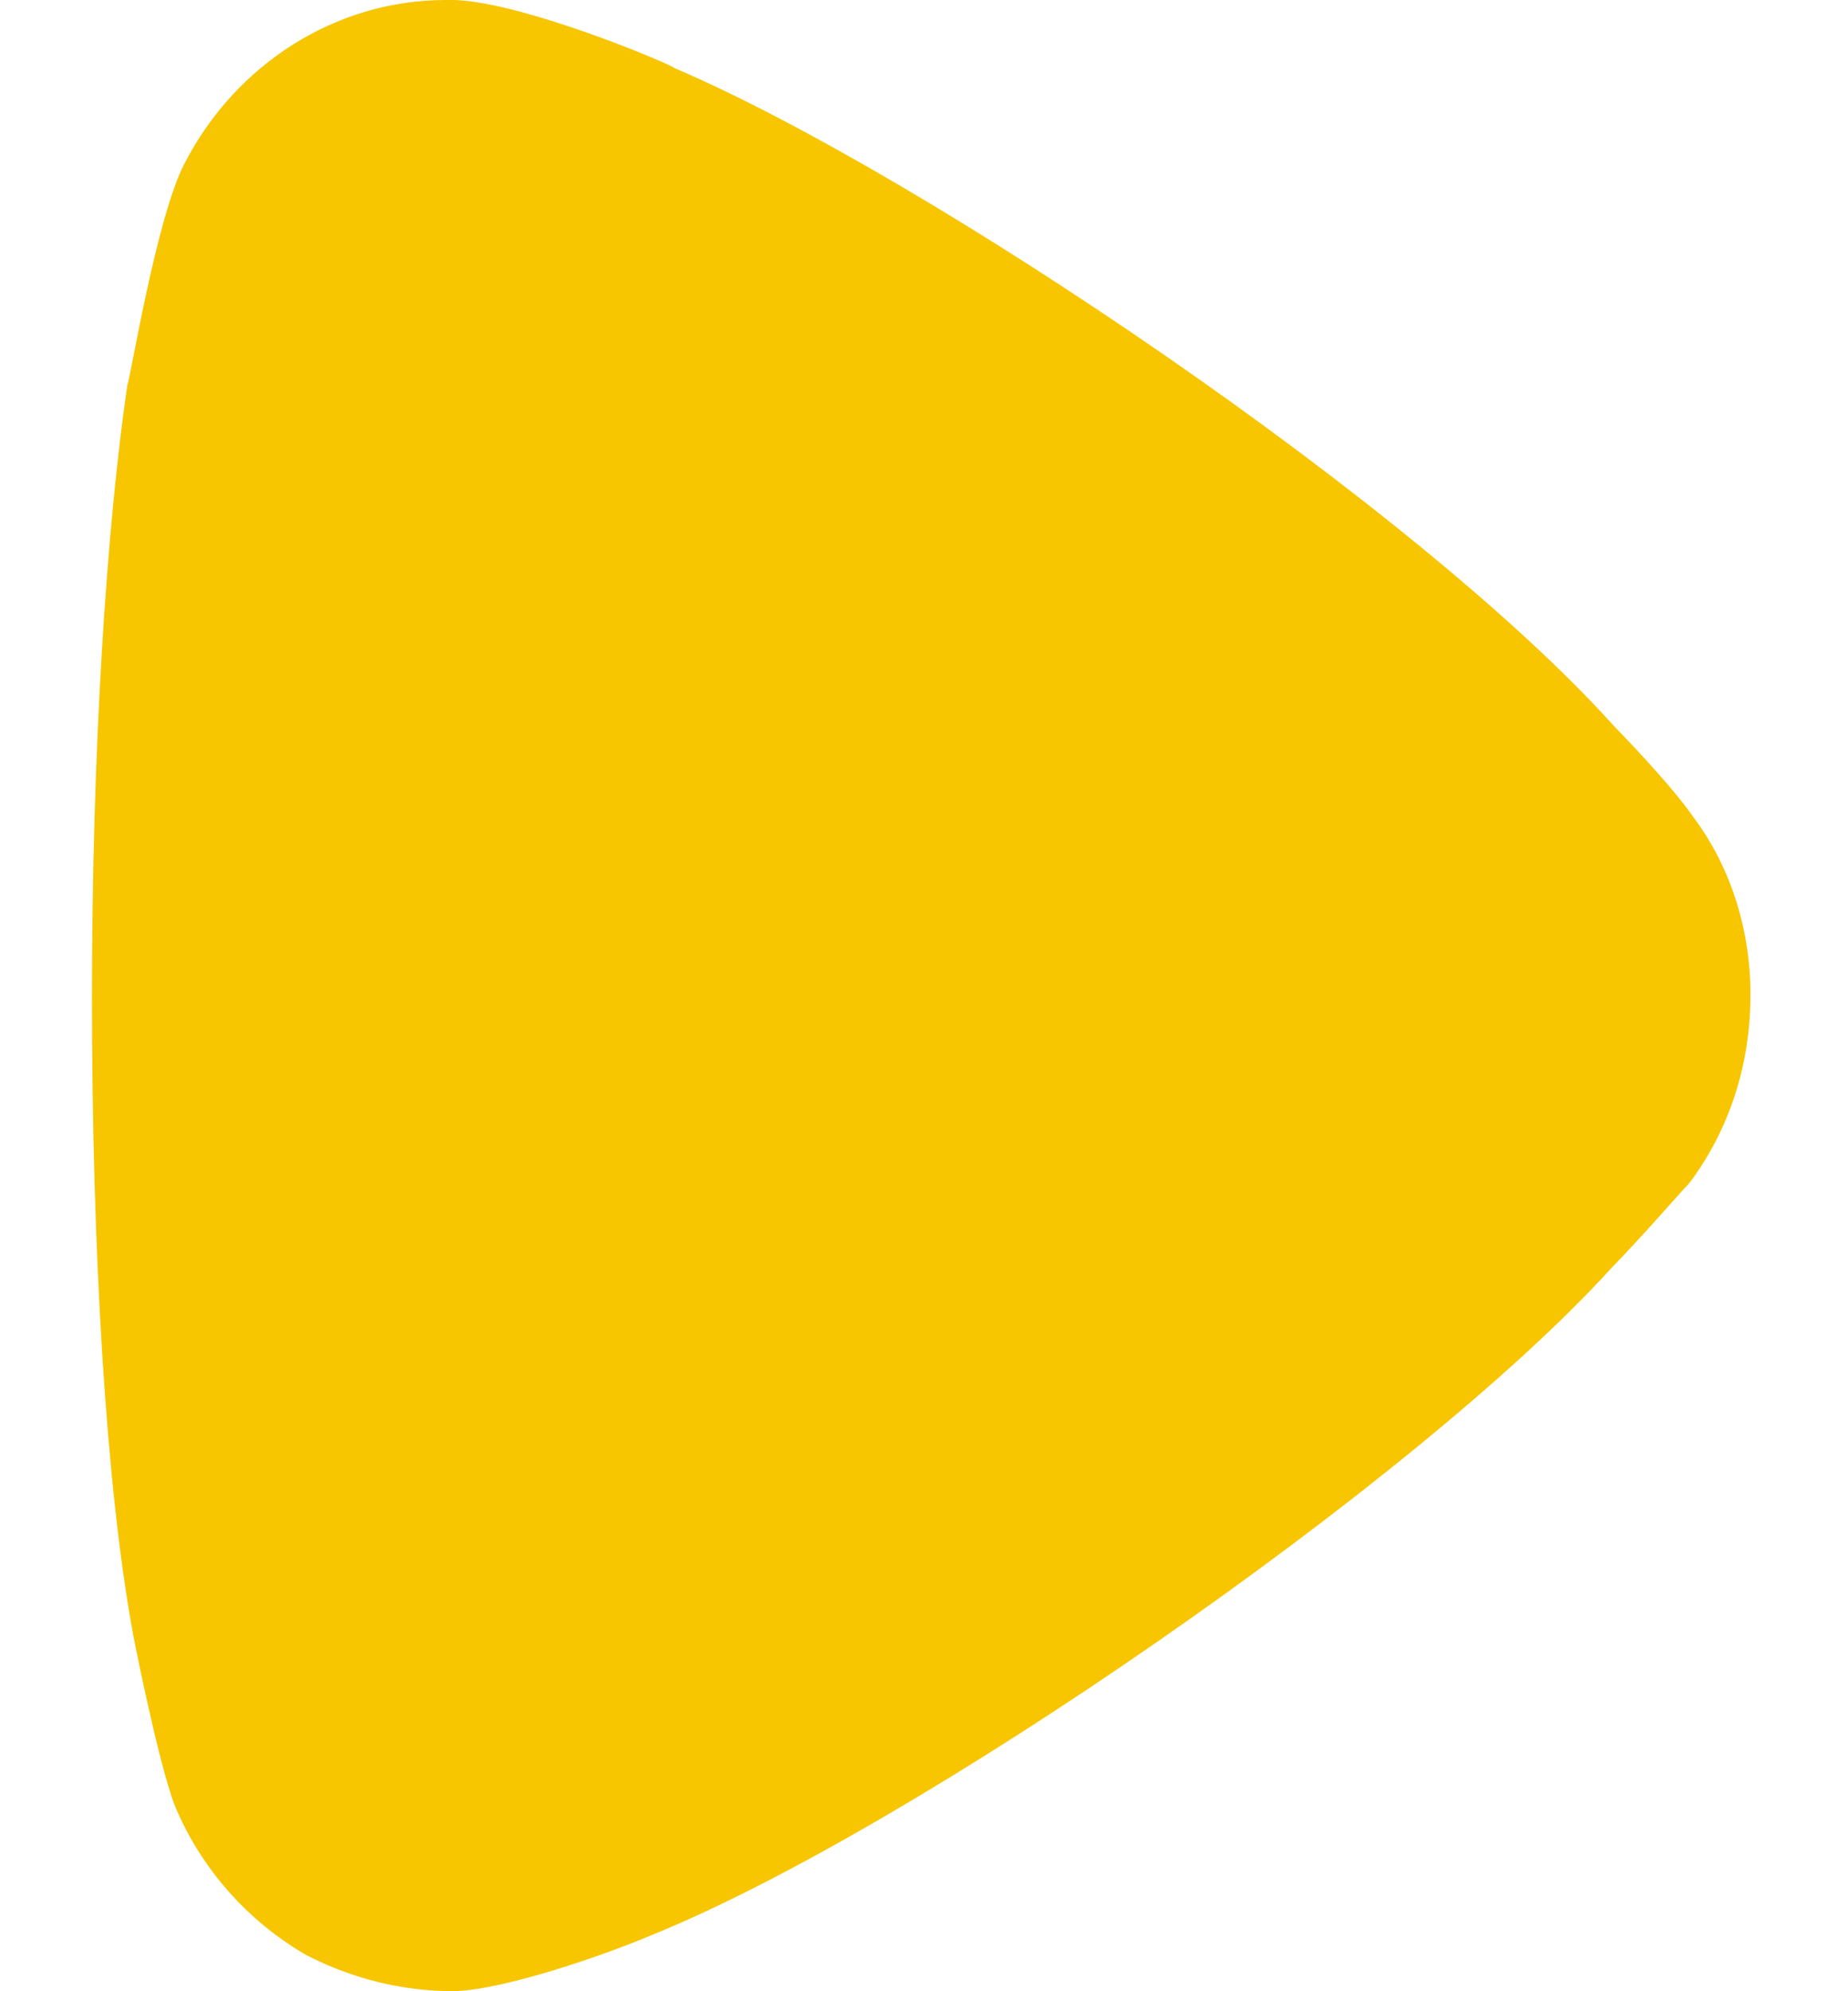 <svg width="13" height="14" viewBox="0 0 13 14" fill="none" xmlns="http://www.w3.org/2000/svg">
<path d="M11.883 8.319C11.817 8.387 11.568 8.677 11.336 8.915C9.977 10.411 6.431 12.861 4.575 13.609C4.293 13.729 3.58 13.984 3.2 14C2.835 14 2.487 13.916 2.155 13.746C1.742 13.508 1.41 13.133 1.228 12.691C1.111 12.384 0.929 11.466 0.929 11.45C0.747 10.445 0.647 8.813 0.647 7.009C0.647 5.291 0.747 3.725 0.896 2.705C0.913 2.689 1.095 1.548 1.294 1.157C1.659 0.443 2.371 -8.69203e-07 3.134 -8.02532e-07L3.2 -7.96769e-07C3.696 0.018 4.741 0.461 4.741 0.477C6.497 1.226 9.961 3.556 11.353 5.104C11.353 5.104 11.745 5.502 11.916 5.75C12.182 6.107 12.314 6.55 12.314 6.992C12.314 7.485 12.165 7.945 11.883 8.319Z" fill="#F7C600"/>
</svg>
